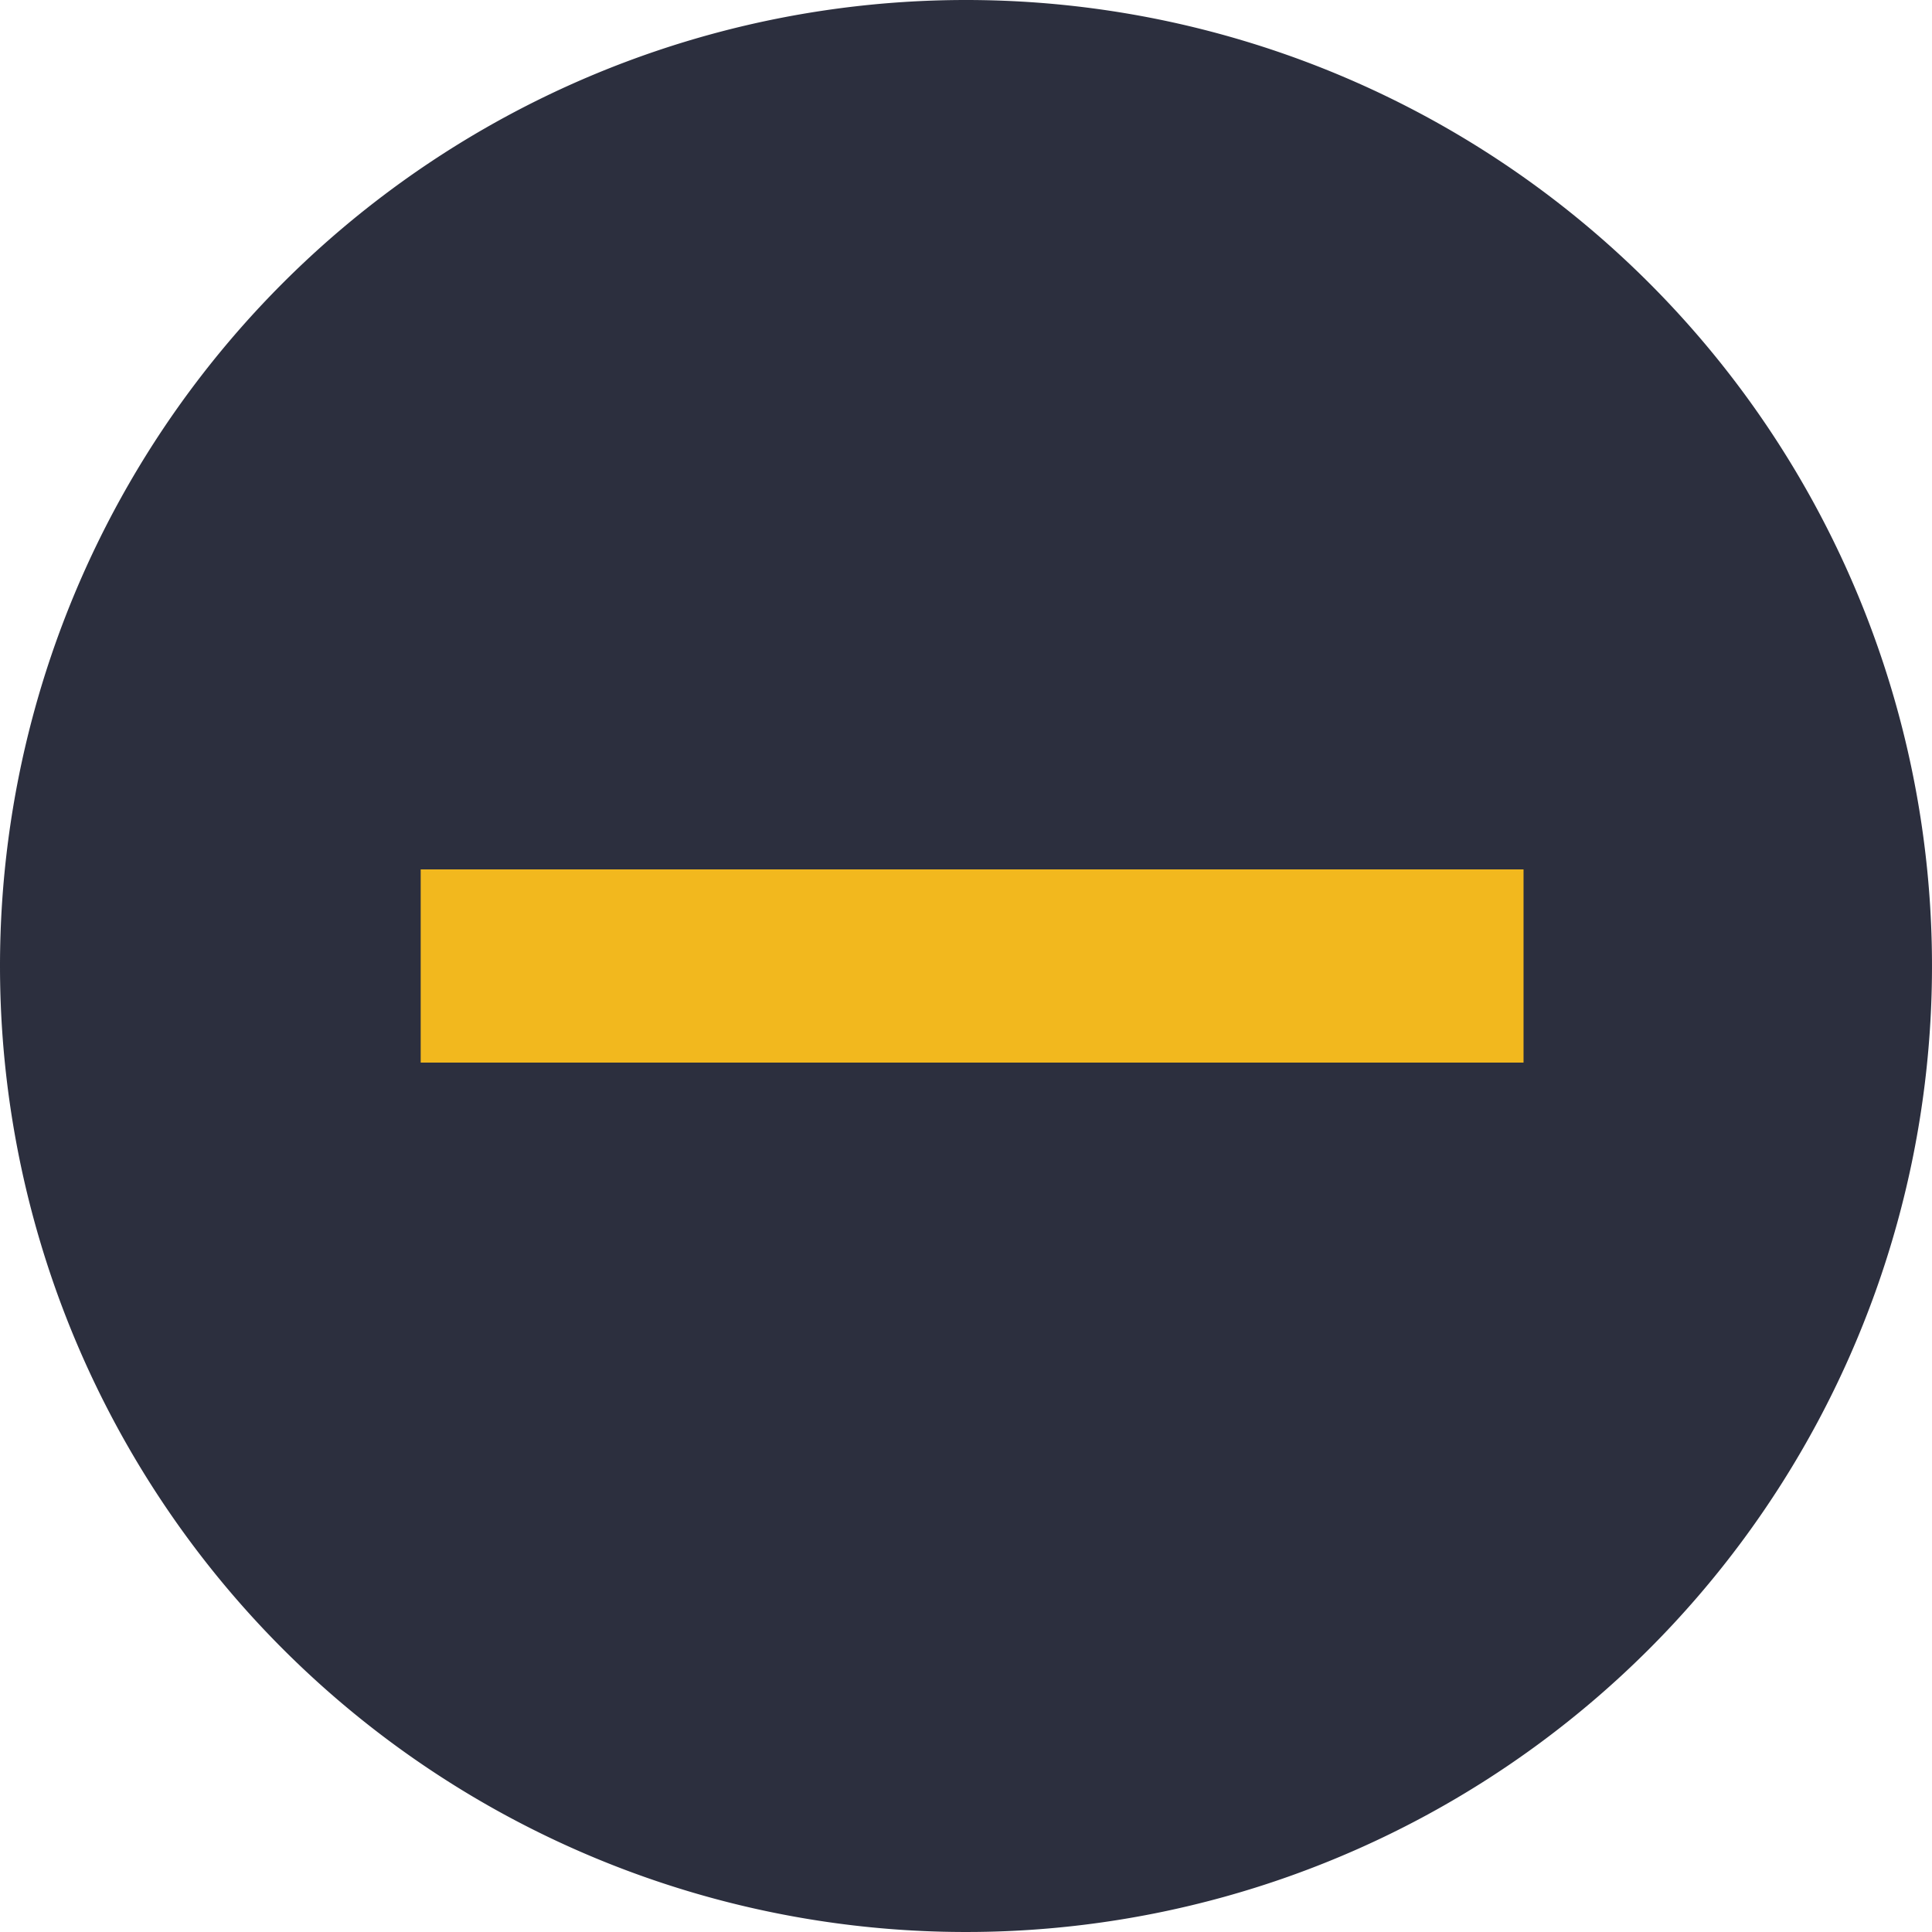 <svg xmlns="http://www.w3.org/2000/svg" width="24" height="24" viewBox="0 0 24 24">
  <g id="CLEARONEALERT" transform="translate(-1449 -240)">
    <path id="Path_5038" data-name="Path 5038" d="M12,0A12,12,0,1,1,0,12,12,12,0,0,1,12,0Z" transform="translate(1449 240)" fill="#2c2f3e"/>
    <path id="Path_5037" data-name="Path 5037" d="M0,.063H13.7" transform="translate(1454.226 251.937)" fill="none" stroke="#f2b81e" stroke-width="2.4"/>
  </g>
</svg>
